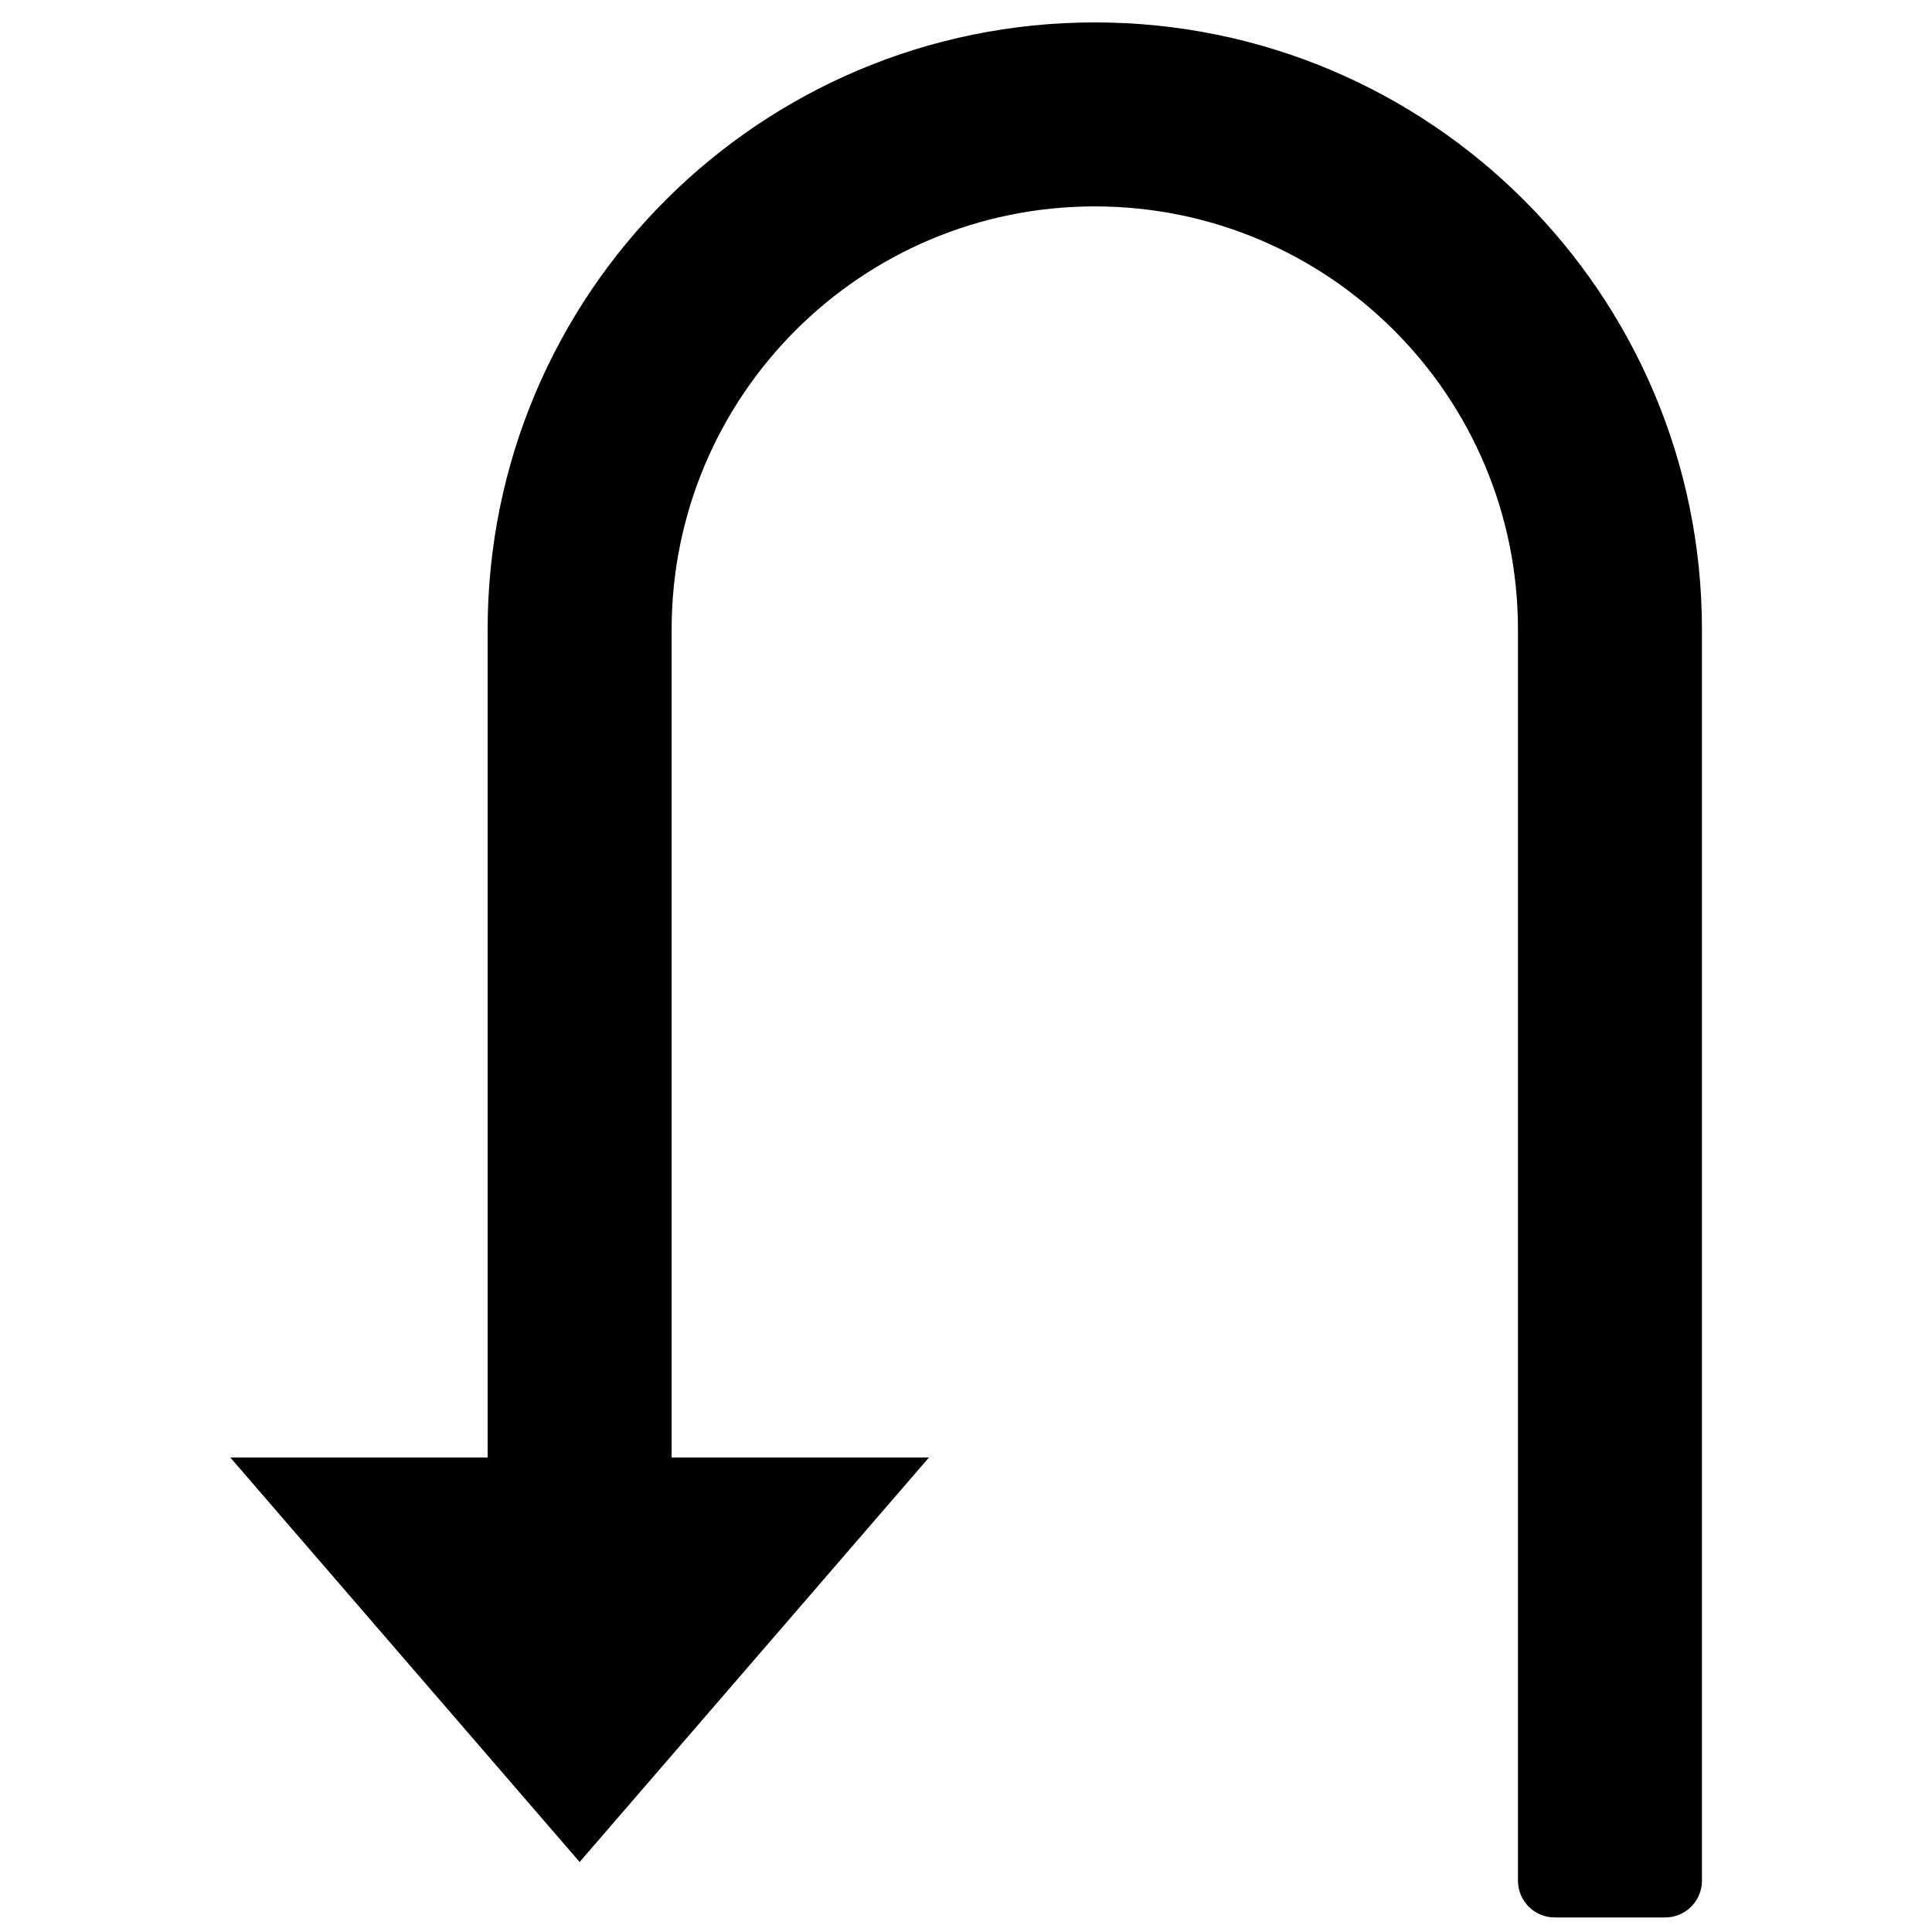 <svg class="icon" style="width: 1em; height: 1em;vertical-align: middle;fill: currentColor;overflow: hidden;" viewBox="0 0 1024 1024" version="1.1" xmlns="http://www.w3.org/2000/svg"><path d="M882.562 1016.293h-58.509c-10.775 0-19.503-8.726-19.503-19.503v-663.109c0-123.874-100.413-224.287-224.287-224.287s-224.287 100.413-224.287 224.287v438.821h136.395l-185.154 214.39-185.154-214.39h136.395v-438.821c0-177.722 144.080-321.803 321.803-321.803s321.803 144.080 321.803 321.803v663.109c0 10.775-8.726 19.503-19.503 19.503z" /></svg>